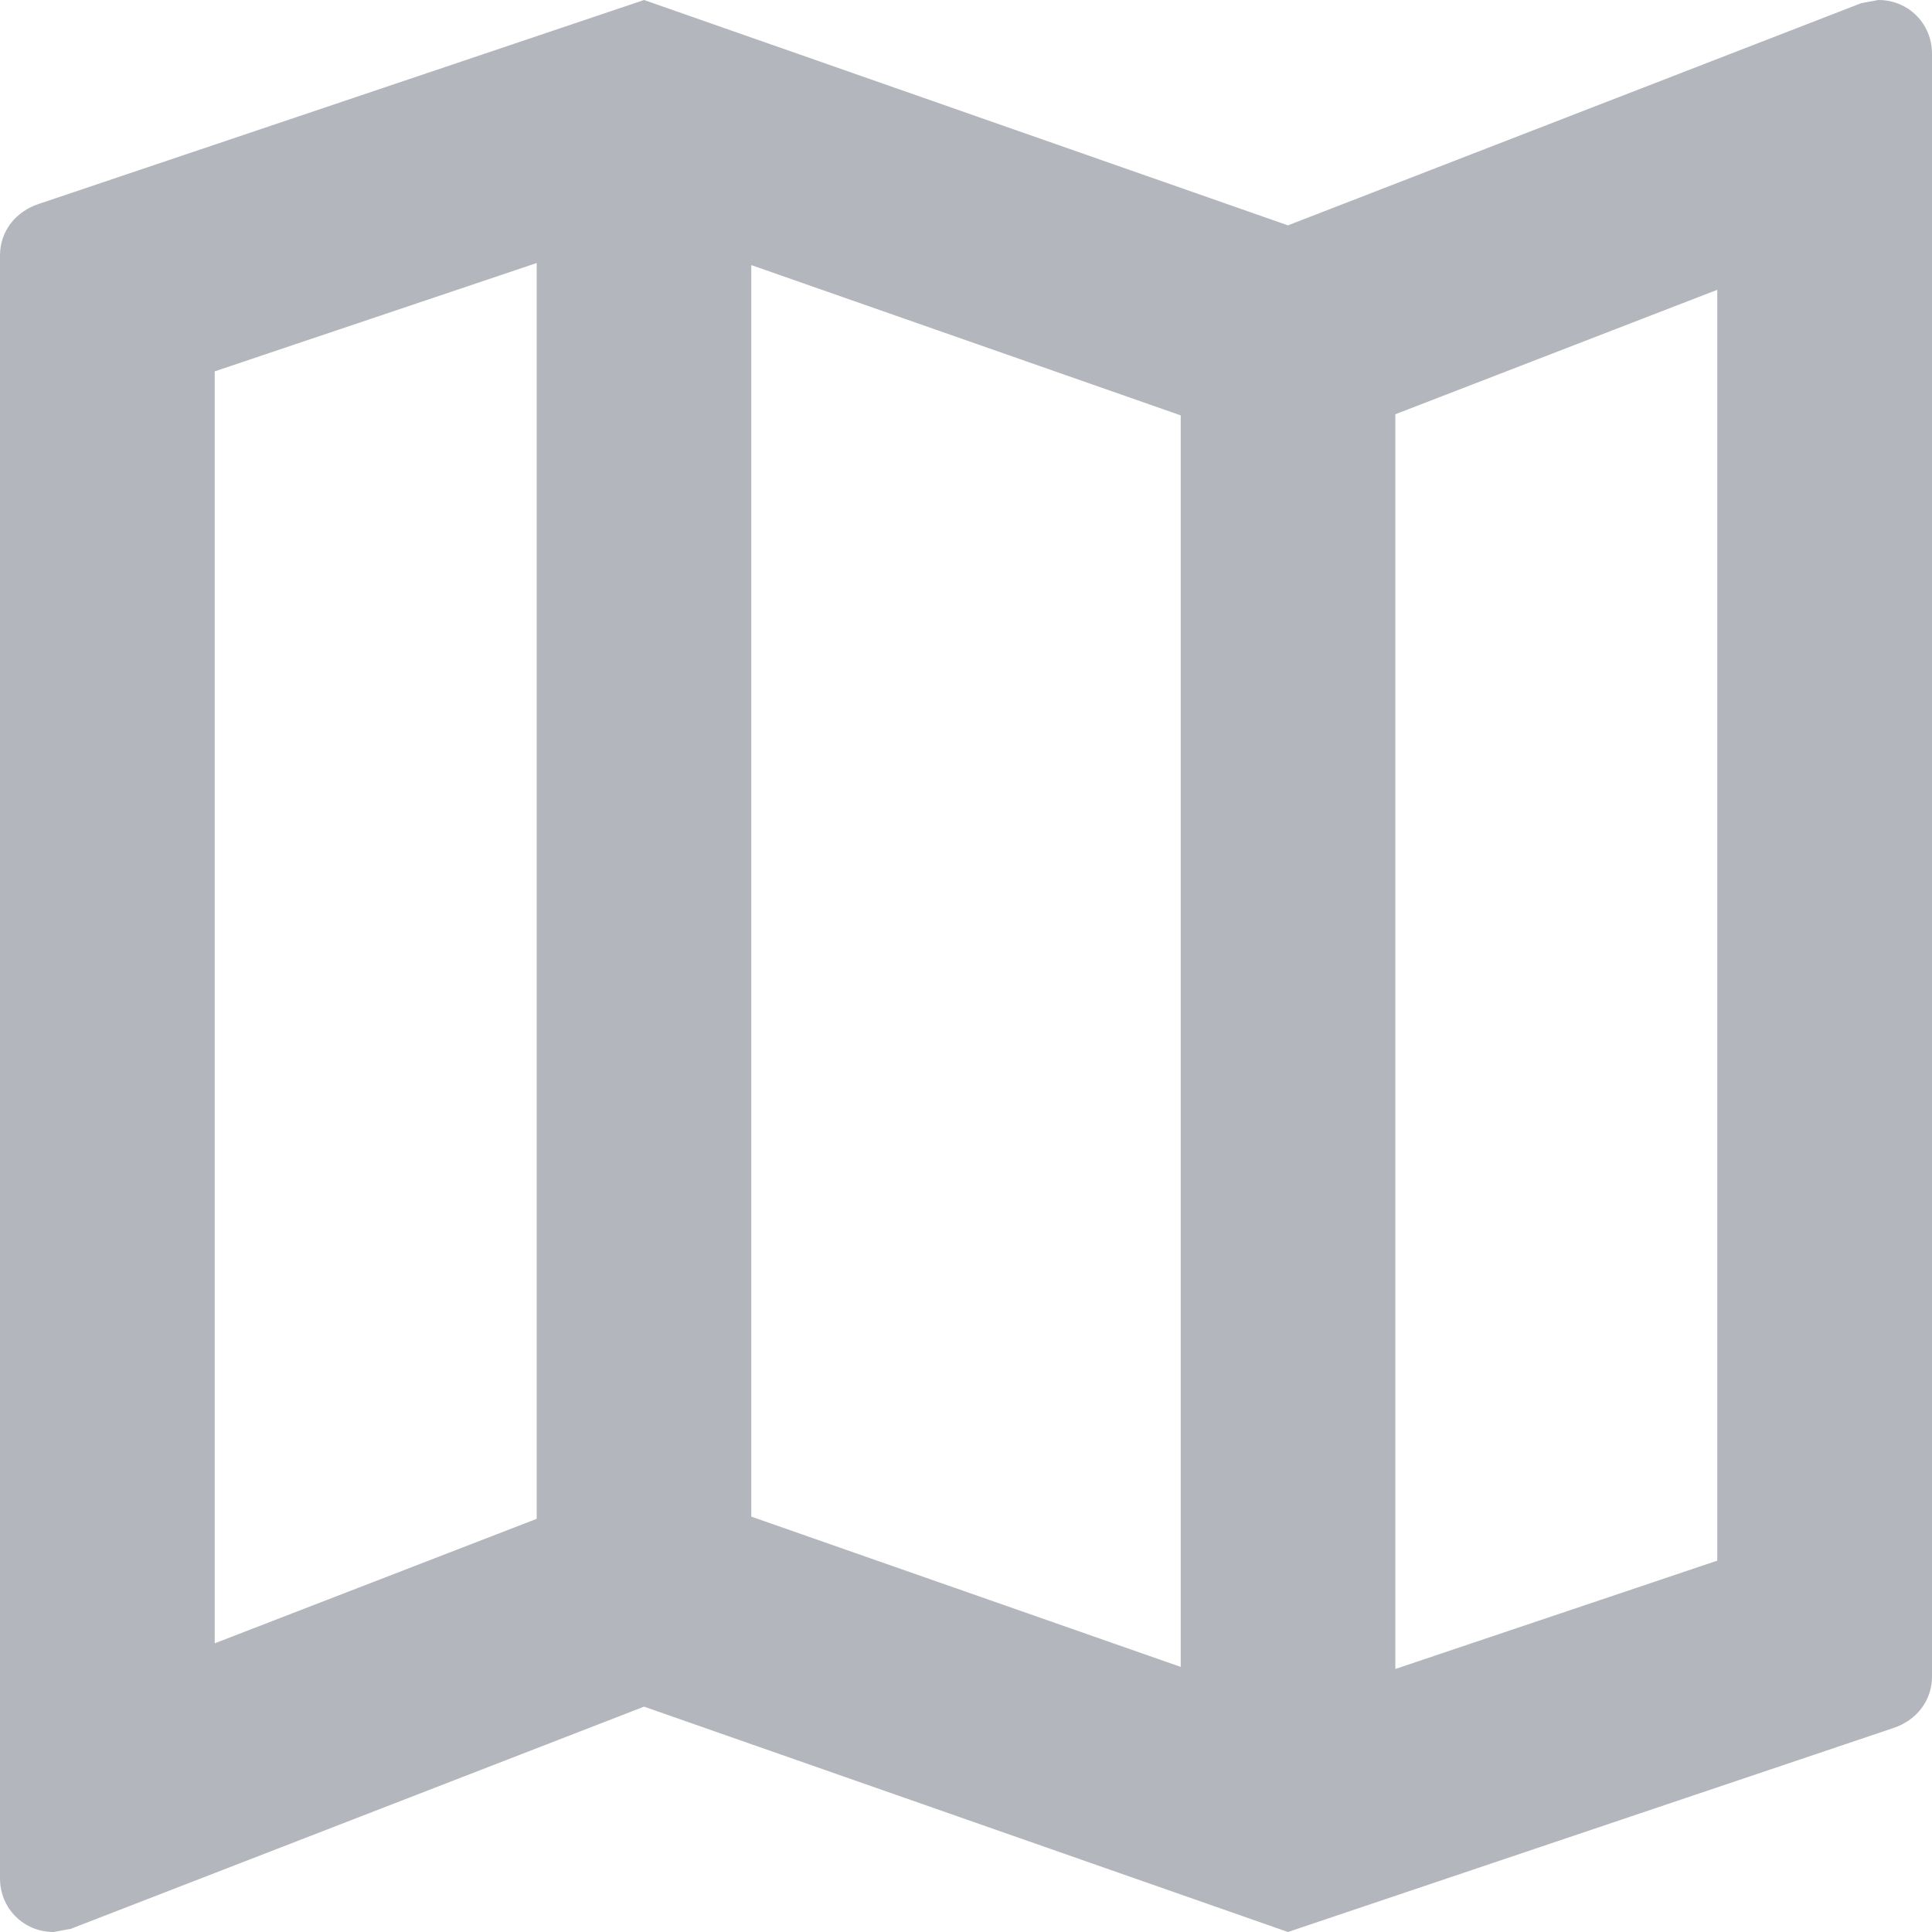<svg width="14" height="14" viewBox="0 0 14 14" fill="none" xmlns="http://www.w3.org/2000/svg">
<path d="M13.611 0L13.487 0.023L9.333 1.633L4.667 0L0.28 1.478C0.117 1.532 0 1.672 0 1.851V13.611C0 13.829 0.171 14 0.389 14L0.513 13.977L4.667 12.367L9.333 14L13.72 12.522C13.883 12.468 14 12.328 14 12.149V0.389C14 0.171 13.829 0 13.611 0ZM5.444 1.921L8.556 3.01V12.079L5.444 10.99V1.921ZM1.556 2.691L3.889 1.906V11.006L1.556 11.908V2.691ZM12.444 11.309L10.111 12.094V3.002L12.444 2.1V11.309Z" fill="#696F7A" fill-opacity="0.5"/>
</svg>
